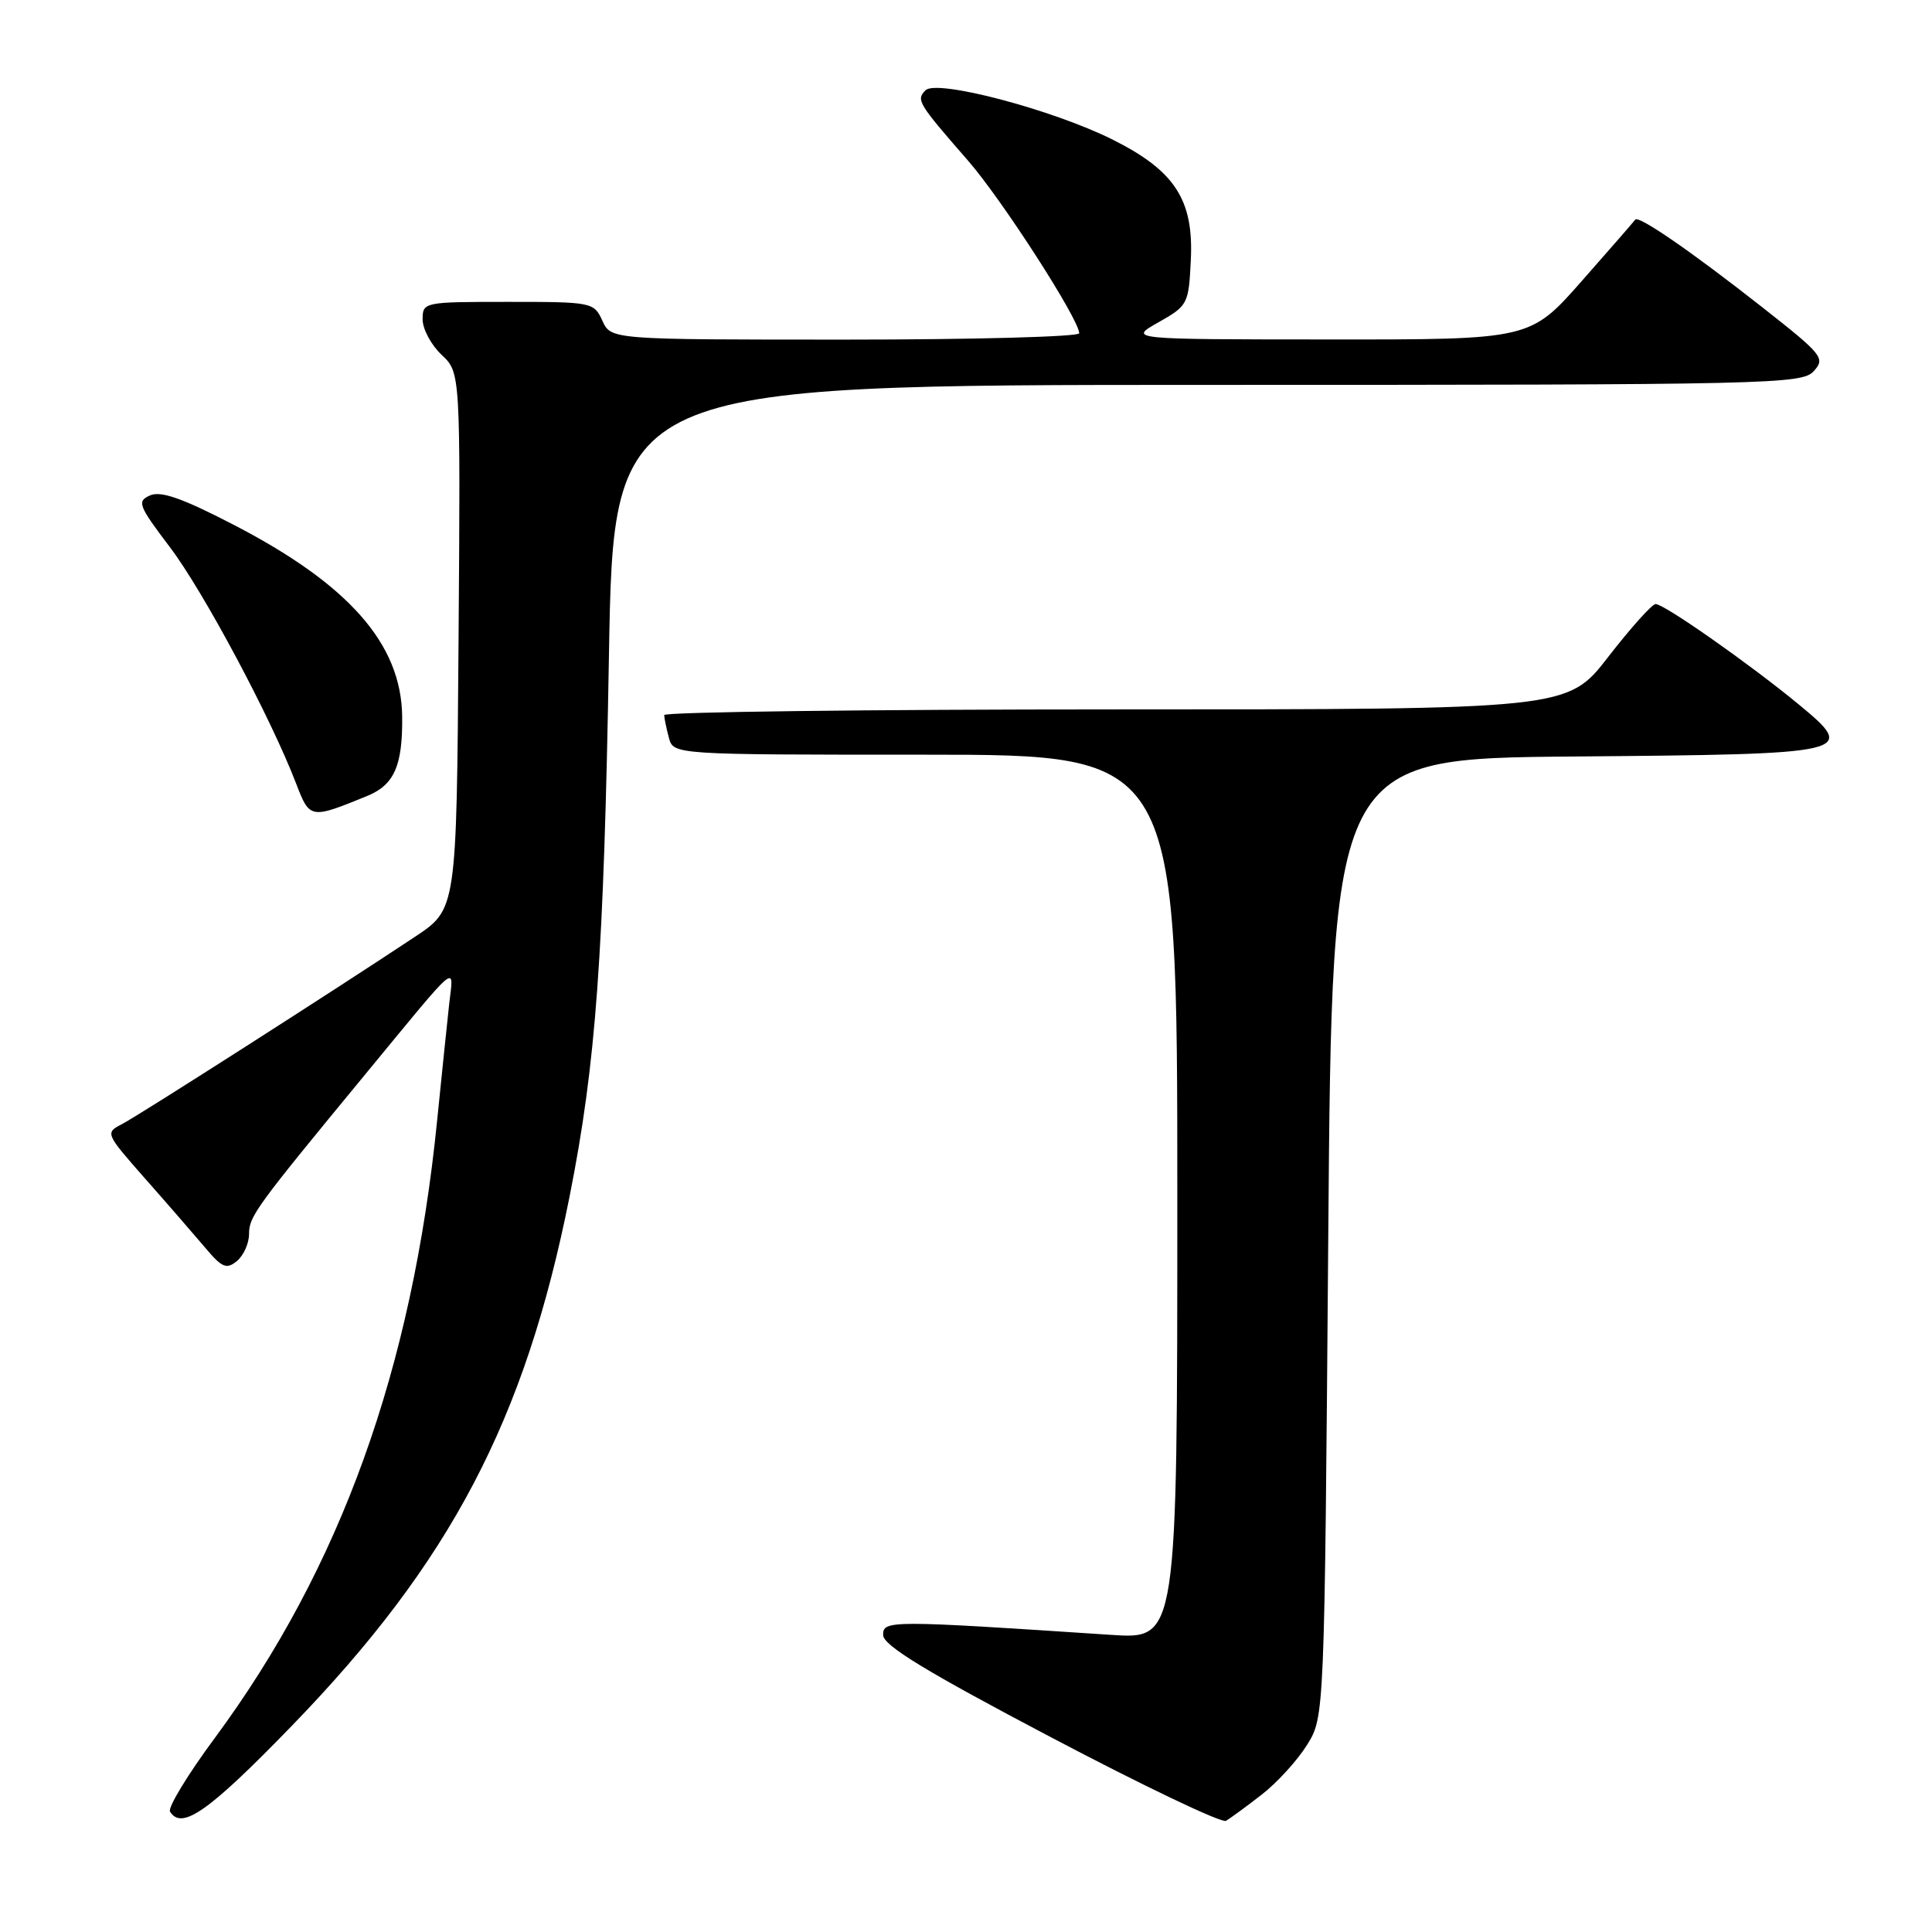 <?xml version="1.0" encoding="UTF-8" standalone="no"?>
<!DOCTYPE svg PUBLIC "-//W3C//DTD SVG 1.1//EN" "http://www.w3.org/Graphics/SVG/1.1/DTD/svg11.dtd" >
<svg xmlns="http://www.w3.org/2000/svg" xmlns:xlink="http://www.w3.org/1999/xlink" version="1.1" viewBox="0 0 256 256">
 <g >
 <path fill="currentColor"
d=" M 167.19 237.79 C 169.22 236.22 171.92 233.25 173.19 231.21 C 175.50 227.50 175.50 227.50 176.00 164.00 C 176.50 100.50 176.50 100.50 208.64 100.24 C 245.69 99.93 246.19 99.82 238.28 93.29 C 231.80 87.95 220.45 79.99 219.37 80.04 C 218.89 80.06 216.07 83.21 213.10 87.04 C 207.71 94.00 207.71 94.00 147.85 94.00 C 114.93 94.00 88.01 94.34 88.01 94.75 C 88.02 95.16 88.30 96.51 88.63 97.75 C 89.23 100.00 89.23 100.00 122.62 100.00 C 156.00 100.00 156.00 100.00 156.00 158.61 C 156.00 217.21 156.00 217.21 147.25 216.63 C 117.82 214.68 117.00 214.68 117.02 216.65 C 117.04 218.03 122.64 221.45 139.23 230.18 C 151.43 236.61 161.88 241.60 162.45 241.27 C 163.03 240.93 165.16 239.37 167.19 237.79 Z  M 38.61 228.74 C 59.69 207.00 69.57 188.20 75.46 158.60 C 78.98 140.90 80.01 126.69 80.69 86.75 C 81.31 51.00 81.31 51.00 160.00 51.00 C 234.78 51.00 238.77 50.91 240.33 49.18 C 241.89 47.46 241.52 47.01 233.52 40.72 C 224.16 33.36 217.11 28.50 216.68 29.10 C 216.53 29.32 213.34 32.99 209.58 37.25 C 202.75 45.00 202.75 45.00 176.13 44.98 C 149.50 44.97 149.50 44.97 153.50 42.71 C 157.40 40.50 157.51 40.30 157.79 34.43 C 158.18 26.48 155.67 22.62 147.43 18.50 C 139.47 14.52 124.12 10.48 122.64 11.96 C 121.36 13.24 121.62 13.66 128.29 21.31 C 132.79 26.48 143.00 42.33 143.00 44.16 C 143.00 44.62 129.04 45.00 111.98 45.00 C 80.96 45.00 80.96 45.00 79.82 42.50 C 78.70 40.05 78.46 40.00 67.34 40.00 C 56.14 40.00 56.00 40.03 56.00 42.33 C 56.00 43.60 57.13 45.71 58.51 47.01 C 61.02 49.37 61.02 49.37 60.76 84.92 C 60.50 120.47 60.50 120.47 55.00 124.12 C 44.39 131.17 18.48 147.74 16.20 148.93 C 13.92 150.11 13.93 150.15 19.20 156.14 C 22.12 159.44 25.69 163.56 27.15 165.28 C 29.42 167.99 30.01 168.23 31.40 167.09 C 32.28 166.35 33.00 164.75 33.00 163.51 C 33.00 161.17 33.84 160.02 48.42 142.33 C 61.07 126.98 60.11 127.78 59.52 133.02 C 59.25 135.49 58.53 142.45 57.92 148.50 C 54.61 181.43 45.14 207.73 28.45 230.31 C 24.87 235.14 22.21 239.53 22.53 240.05 C 24.08 242.55 27.65 240.04 38.61 228.74 Z  M 48.65 105.47 C 52.24 104.00 53.36 101.47 53.29 94.94 C 53.18 85.32 46.22 77.41 30.83 69.47 C 24.12 66.00 21.29 65.01 19.87 65.65 C 18.12 66.43 18.33 66.98 22.51 72.50 C 26.95 78.35 35.90 95.12 39.24 103.83 C 41.04 108.53 41.13 108.55 48.65 105.47 Z "/>
</g>
</svg>